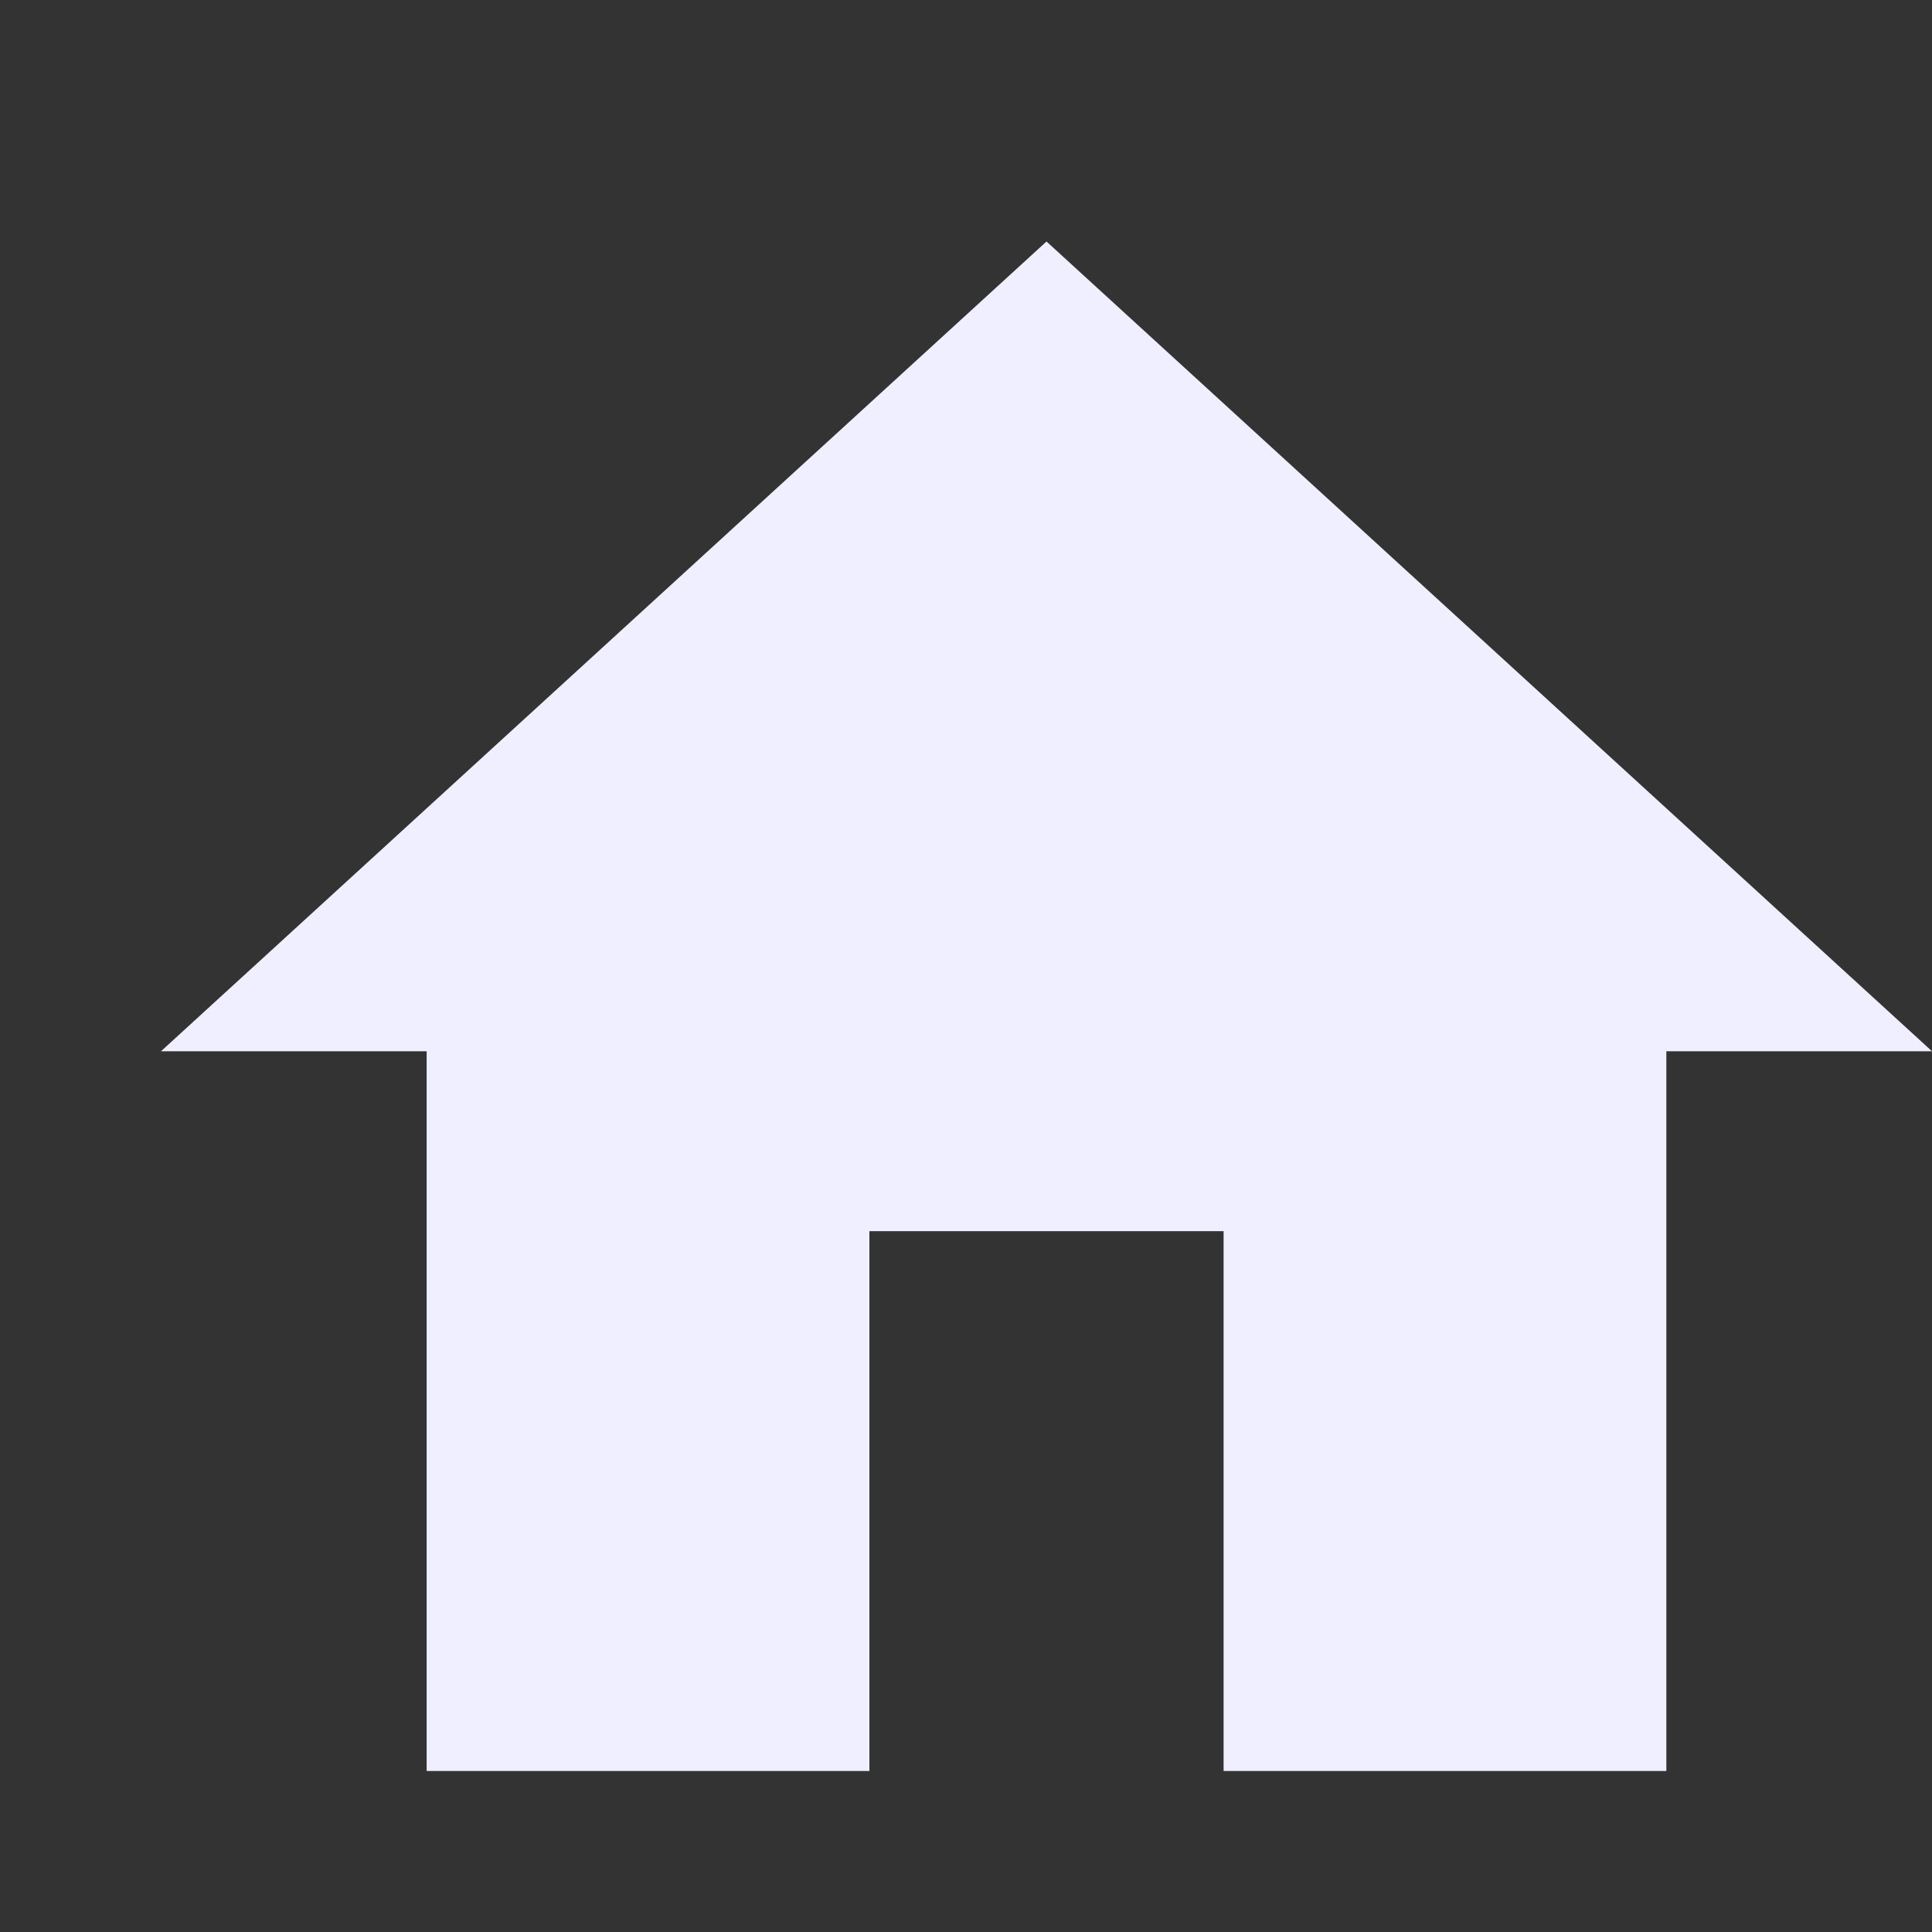 <svg width="24" height="24" viewBox="0 0 24 24" fill="none" xmlns="http://www.w3.org/2000/svg">
<rect x="0" y="0" width="24" height="24" fill="#333333" stroke="none"/>
<g id="Home">
<path id="Vector" d="M10.8 22V15.294H15.2V22H20.7V13.059H24L13 3L2 13.059H5.3V22H10.8Z" fill="#EFEFFF"/>
</g>
</svg>
